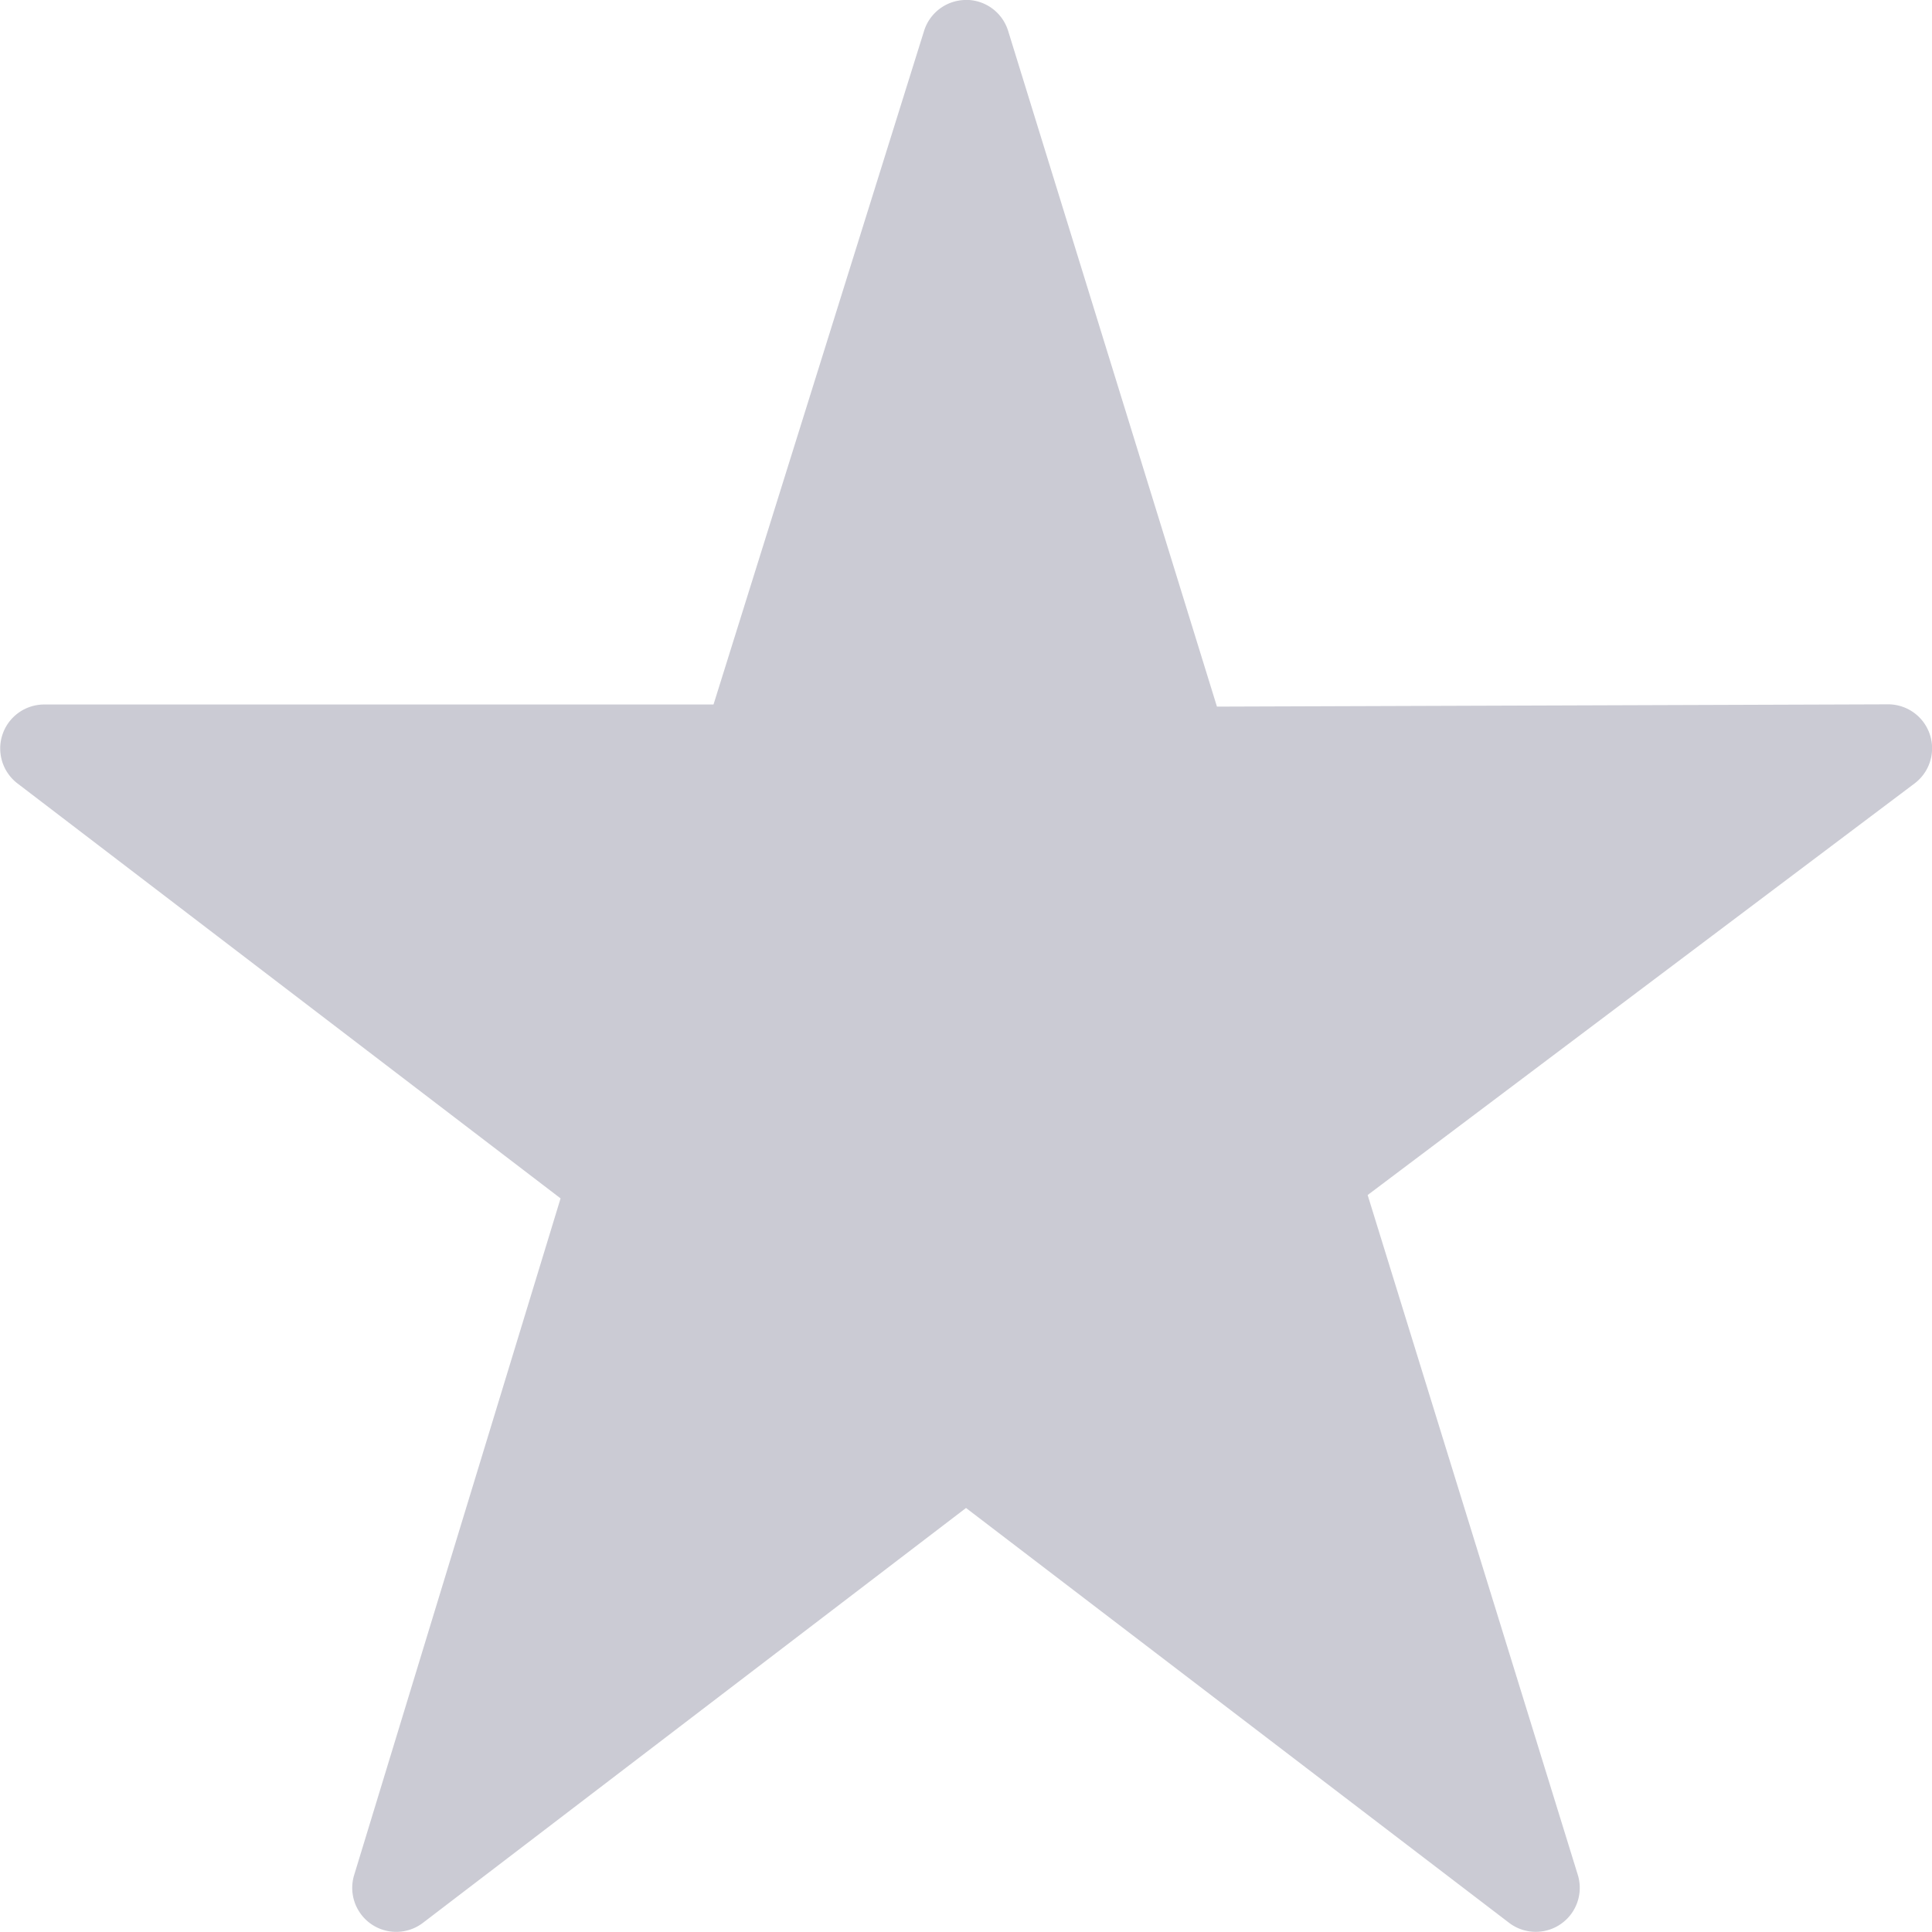 <svg xmlns="http://www.w3.org/2000/svg" width="43.919" height="43.919" viewBox="0 0 43.919 43.919">
  <g id="noun_Star_988430" transform="translate(0)">
    <g id="Group_215" data-name="Group 215" transform="translate(0 0)">
      <path id="Path_2645" data-name="Path 2645" d="M27.931,958.363a1,1,0,0,0-.923.7l-4.787,15.315H7a1,1,0,0,0-.606,1.791l12.35,9.436-4.694,15.388a1,1,0,0,0,1.561,1.084l12.35-9.434,12.35,9.434a1,1,0,0,0,1.559-1.088l-4.779-15.46,12.431-9.355a1,1,0,0,0-.6-1.8l-15.257.052-4.748-15.365a1,1,0,0,0-.983-.7Z" transform="translate(-6.001 -958.363)" fill="#cbcbd4" fill-rule="evenodd"/>
    </g>
  </g>
</svg>
